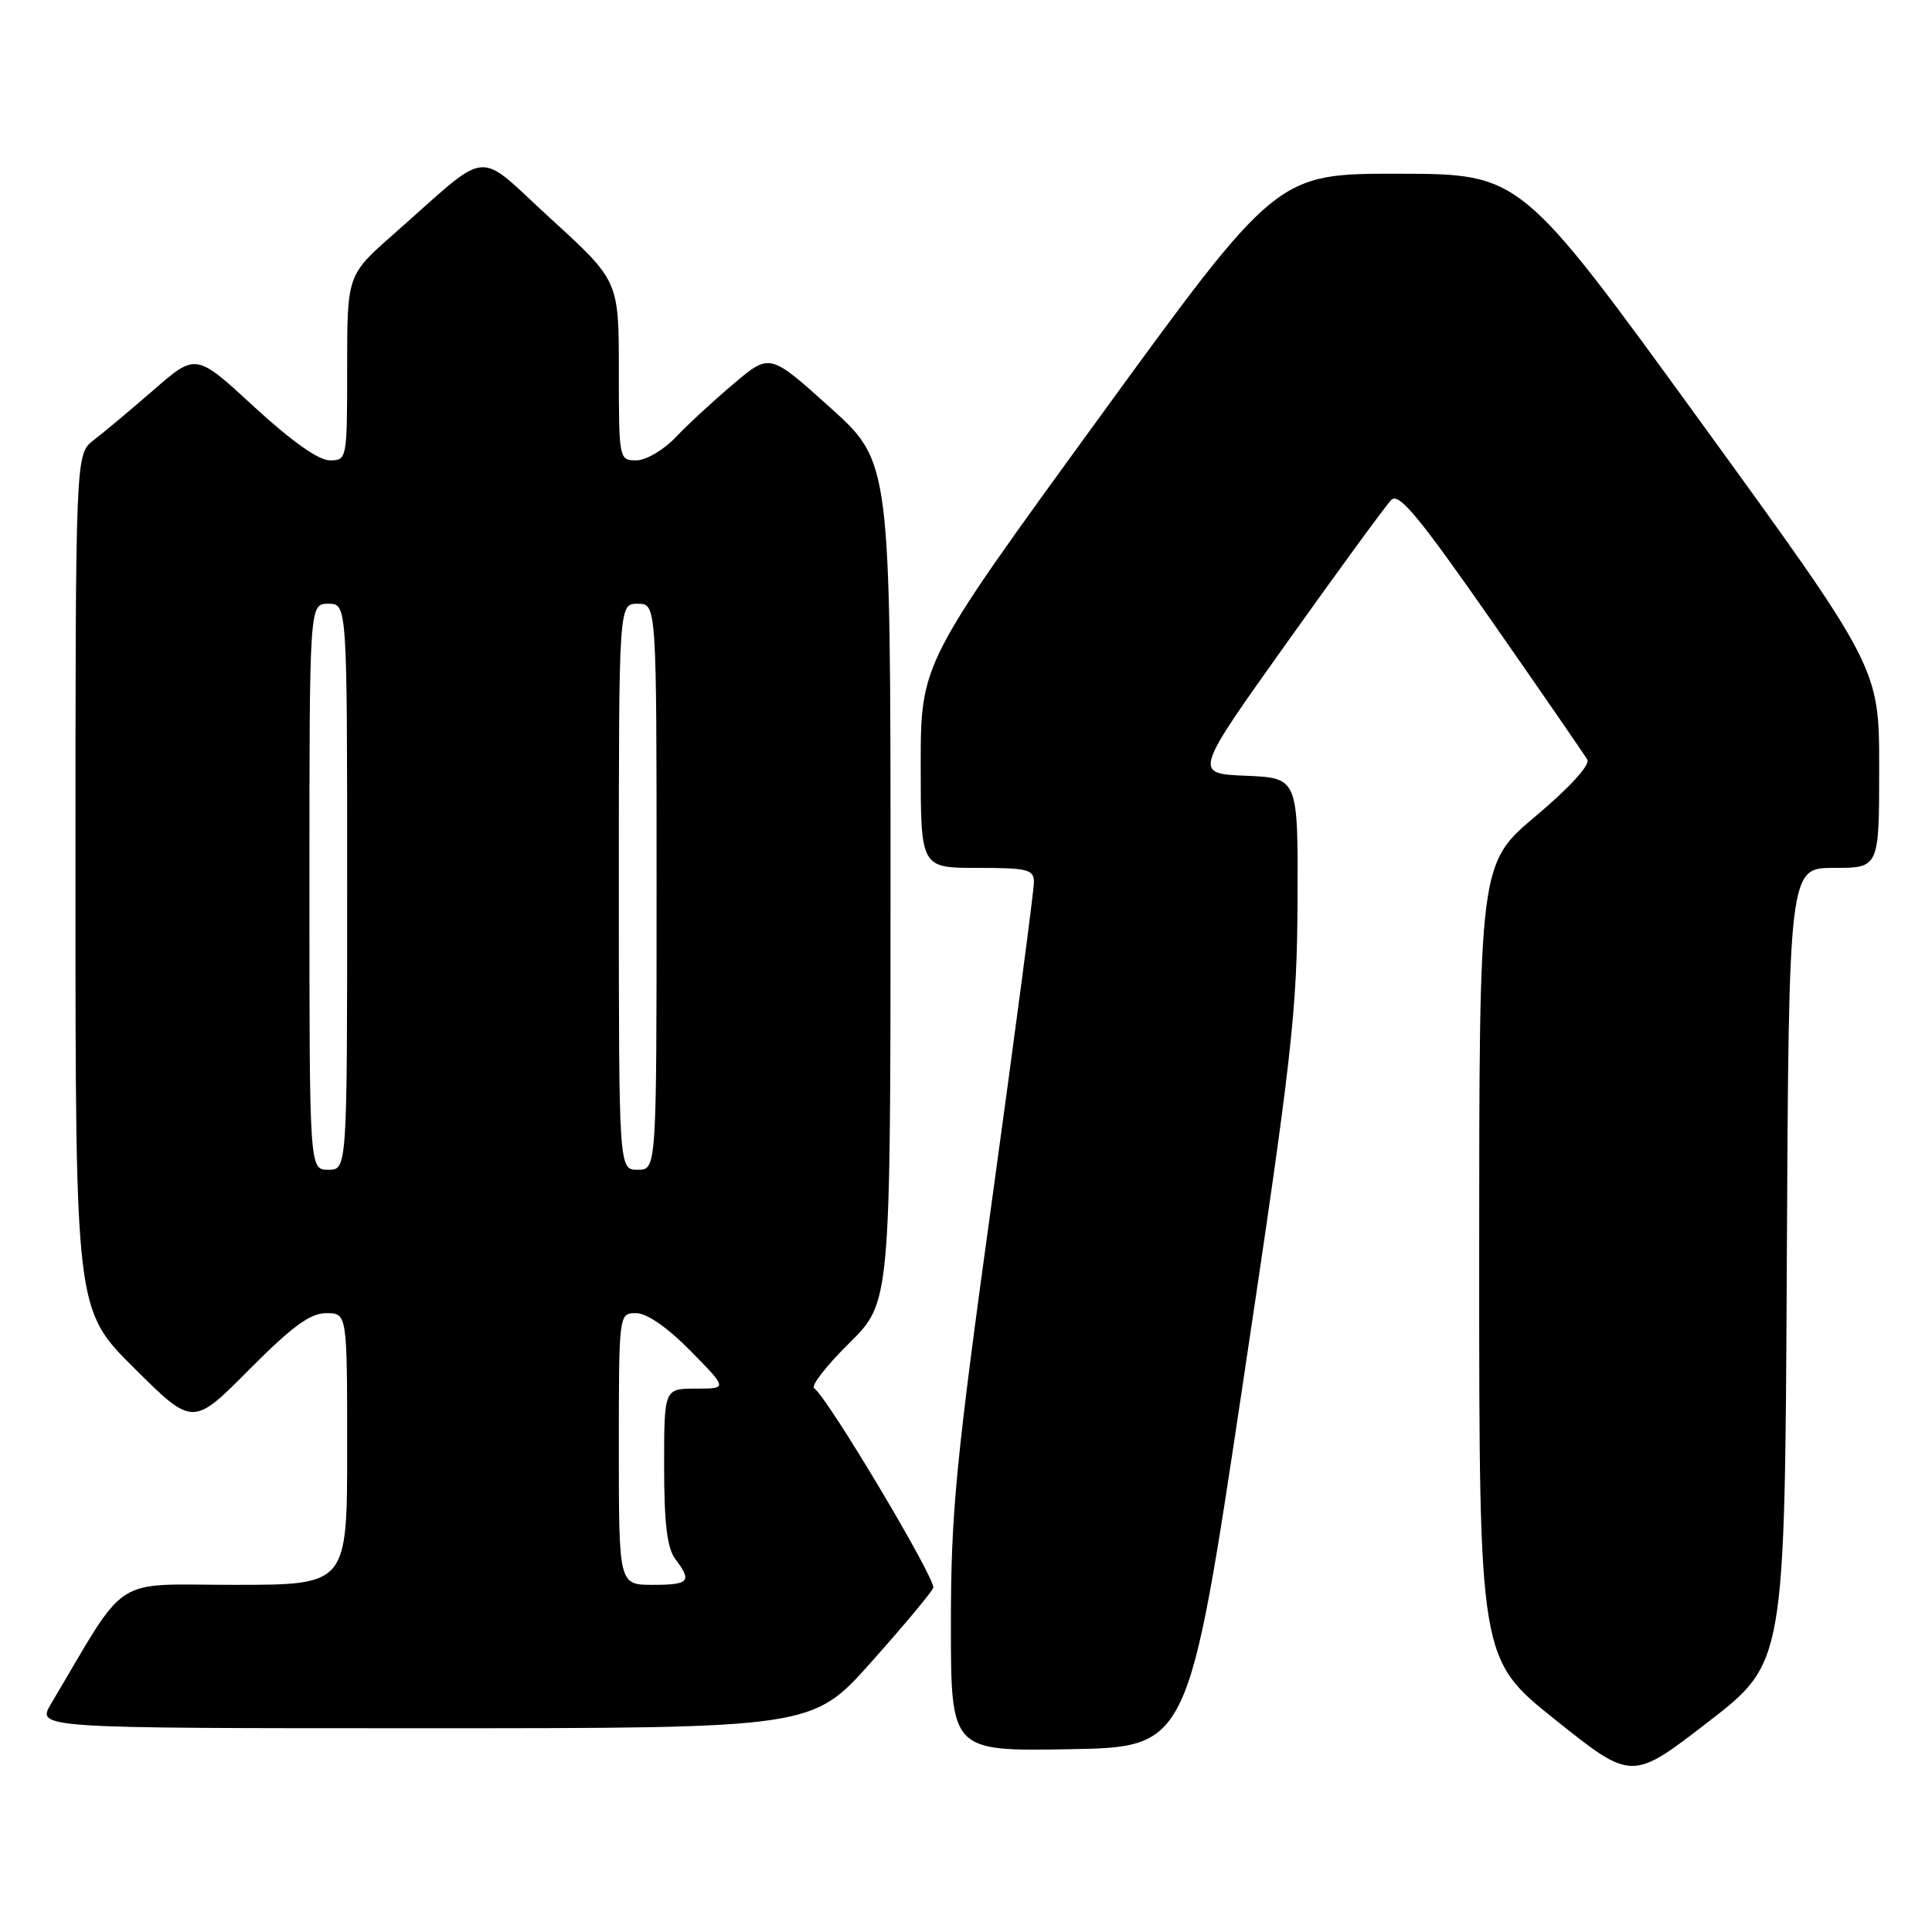 <?xml version="1.0" encoding="UTF-8" standalone="no"?>
<!DOCTYPE svg PUBLIC "-//W3C//DTD SVG 1.1//EN" "http://www.w3.org/Graphics/SVG/1.1/DTD/svg11.dtd" >
<svg xmlns="http://www.w3.org/2000/svg" xmlns:xlink="http://www.w3.org/1999/xlink" version="1.1" viewBox="0 0 256 256">
 <g >
 <path fill="currentColor"
d=" M 236.76 167.66 C 237.02 115.00 237.02 115.00 243.01 115.00 C 249.00 115.00 249.00 115.00 249.00 101.74 C 249.00 88.49 249.00 88.49 225.25 55.77 C 201.50 23.05 201.50 23.05 185.34 23.02 C 169.18 23.00 169.18 23.00 145.59 55.43 C 122.00 87.86 122.00 87.86 122.00 101.43 C 122.00 115.00 122.00 115.00 129.50 115.00 C 136.22 115.00 137.00 115.20 137.00 116.92 C 137.00 117.97 134.52 136.74 131.50 158.64 C 126.63 193.88 126.00 200.37 126.00 215.25 C 126.00 232.05 126.00 232.05 141.73 231.78 C 157.46 231.50 157.46 231.50 164.66 183.50 C 171.24 139.67 171.87 134.09 171.93 119.29 C 172.00 103.09 172.00 103.09 165.08 102.79 C 158.15 102.50 158.15 102.50 170.63 85.00 C 177.49 75.38 183.66 66.93 184.35 66.24 C 185.35 65.23 187.98 68.40 197.63 82.24 C 204.25 91.73 209.96 100.02 210.33 100.66 C 210.73 101.35 207.98 104.36 203.50 108.13 C 196.00 114.44 196.00 114.44 196.00 167.13 C 196.00 219.82 196.00 219.82 206.11 227.90 C 216.23 235.98 216.23 235.98 226.36 228.15 C 236.50 220.32 236.50 220.32 236.76 167.66 Z  M 115.43 220.25 C 119.72 215.44 123.42 211.01 123.66 210.40 C 124.08 209.34 109.60 185.06 107.88 183.95 C 107.41 183.65 109.50 180.96 112.52 177.98 C 118.00 172.57 118.00 172.57 118.00 116.89 C 118.00 61.21 118.00 61.21 110.01 54.01 C 102.01 46.80 102.01 46.80 97.26 50.81 C 94.64 53.01 91.18 56.21 89.56 57.91 C 87.93 59.63 85.60 61.00 84.31 61.00 C 82.03 61.00 82.00 60.87 82.00 49.11 C 82.00 37.22 82.00 37.22 73.01 29.01 C 62.79 19.68 65.33 19.43 52.14 31.04 C 46.00 36.44 46.00 36.44 46.00 48.72 C 46.00 60.89 45.98 61.00 43.69 61.00 C 42.21 61.00 38.59 58.43 33.67 53.90 C 25.96 46.79 25.96 46.79 20.38 51.65 C 17.31 54.32 13.71 57.33 12.40 58.33 C 10.00 60.17 10.00 60.17 10.00 116.86 C 10.00 173.55 10.00 173.55 17.77 181.27 C 25.55 189.00 25.55 189.00 33.00 181.50 C 38.70 175.76 41.10 174.00 43.22 174.00 C 46.00 174.00 46.00 174.00 46.00 192.00 C 46.00 210.00 46.00 210.00 31.07 210.00 C 14.56 210.00 17.12 208.34 6.77 225.75 C 4.84 229.00 4.84 229.00 56.23 229.00 C 107.63 229.00 107.63 229.00 115.43 220.25 Z  M 82.00 192.00 C 82.00 174.00 82.00 174.00 84.29 174.00 C 85.71 174.00 88.44 175.89 91.50 179.00 C 96.42 184.00 96.42 184.00 92.21 184.00 C 88.00 184.00 88.00 184.00 88.00 194.31 C 88.00 201.82 88.40 205.14 89.47 206.56 C 91.73 209.55 91.35 210.00 86.50 210.00 C 82.00 210.00 82.00 210.00 82.00 192.00 Z  M 41.00 117.50 C 41.00 80.00 41.00 80.00 43.50 80.00 C 46.00 80.00 46.00 80.00 46.00 117.50 C 46.00 155.00 46.00 155.00 43.50 155.00 C 41.00 155.00 41.00 155.00 41.00 117.50 Z  M 82.00 117.50 C 82.00 80.00 82.00 80.00 84.50 80.00 C 87.00 80.00 87.00 80.00 87.00 117.50 C 87.00 155.00 87.00 155.00 84.50 155.00 C 82.00 155.00 82.00 155.00 82.00 117.50 Z "/>
</g>
</svg>